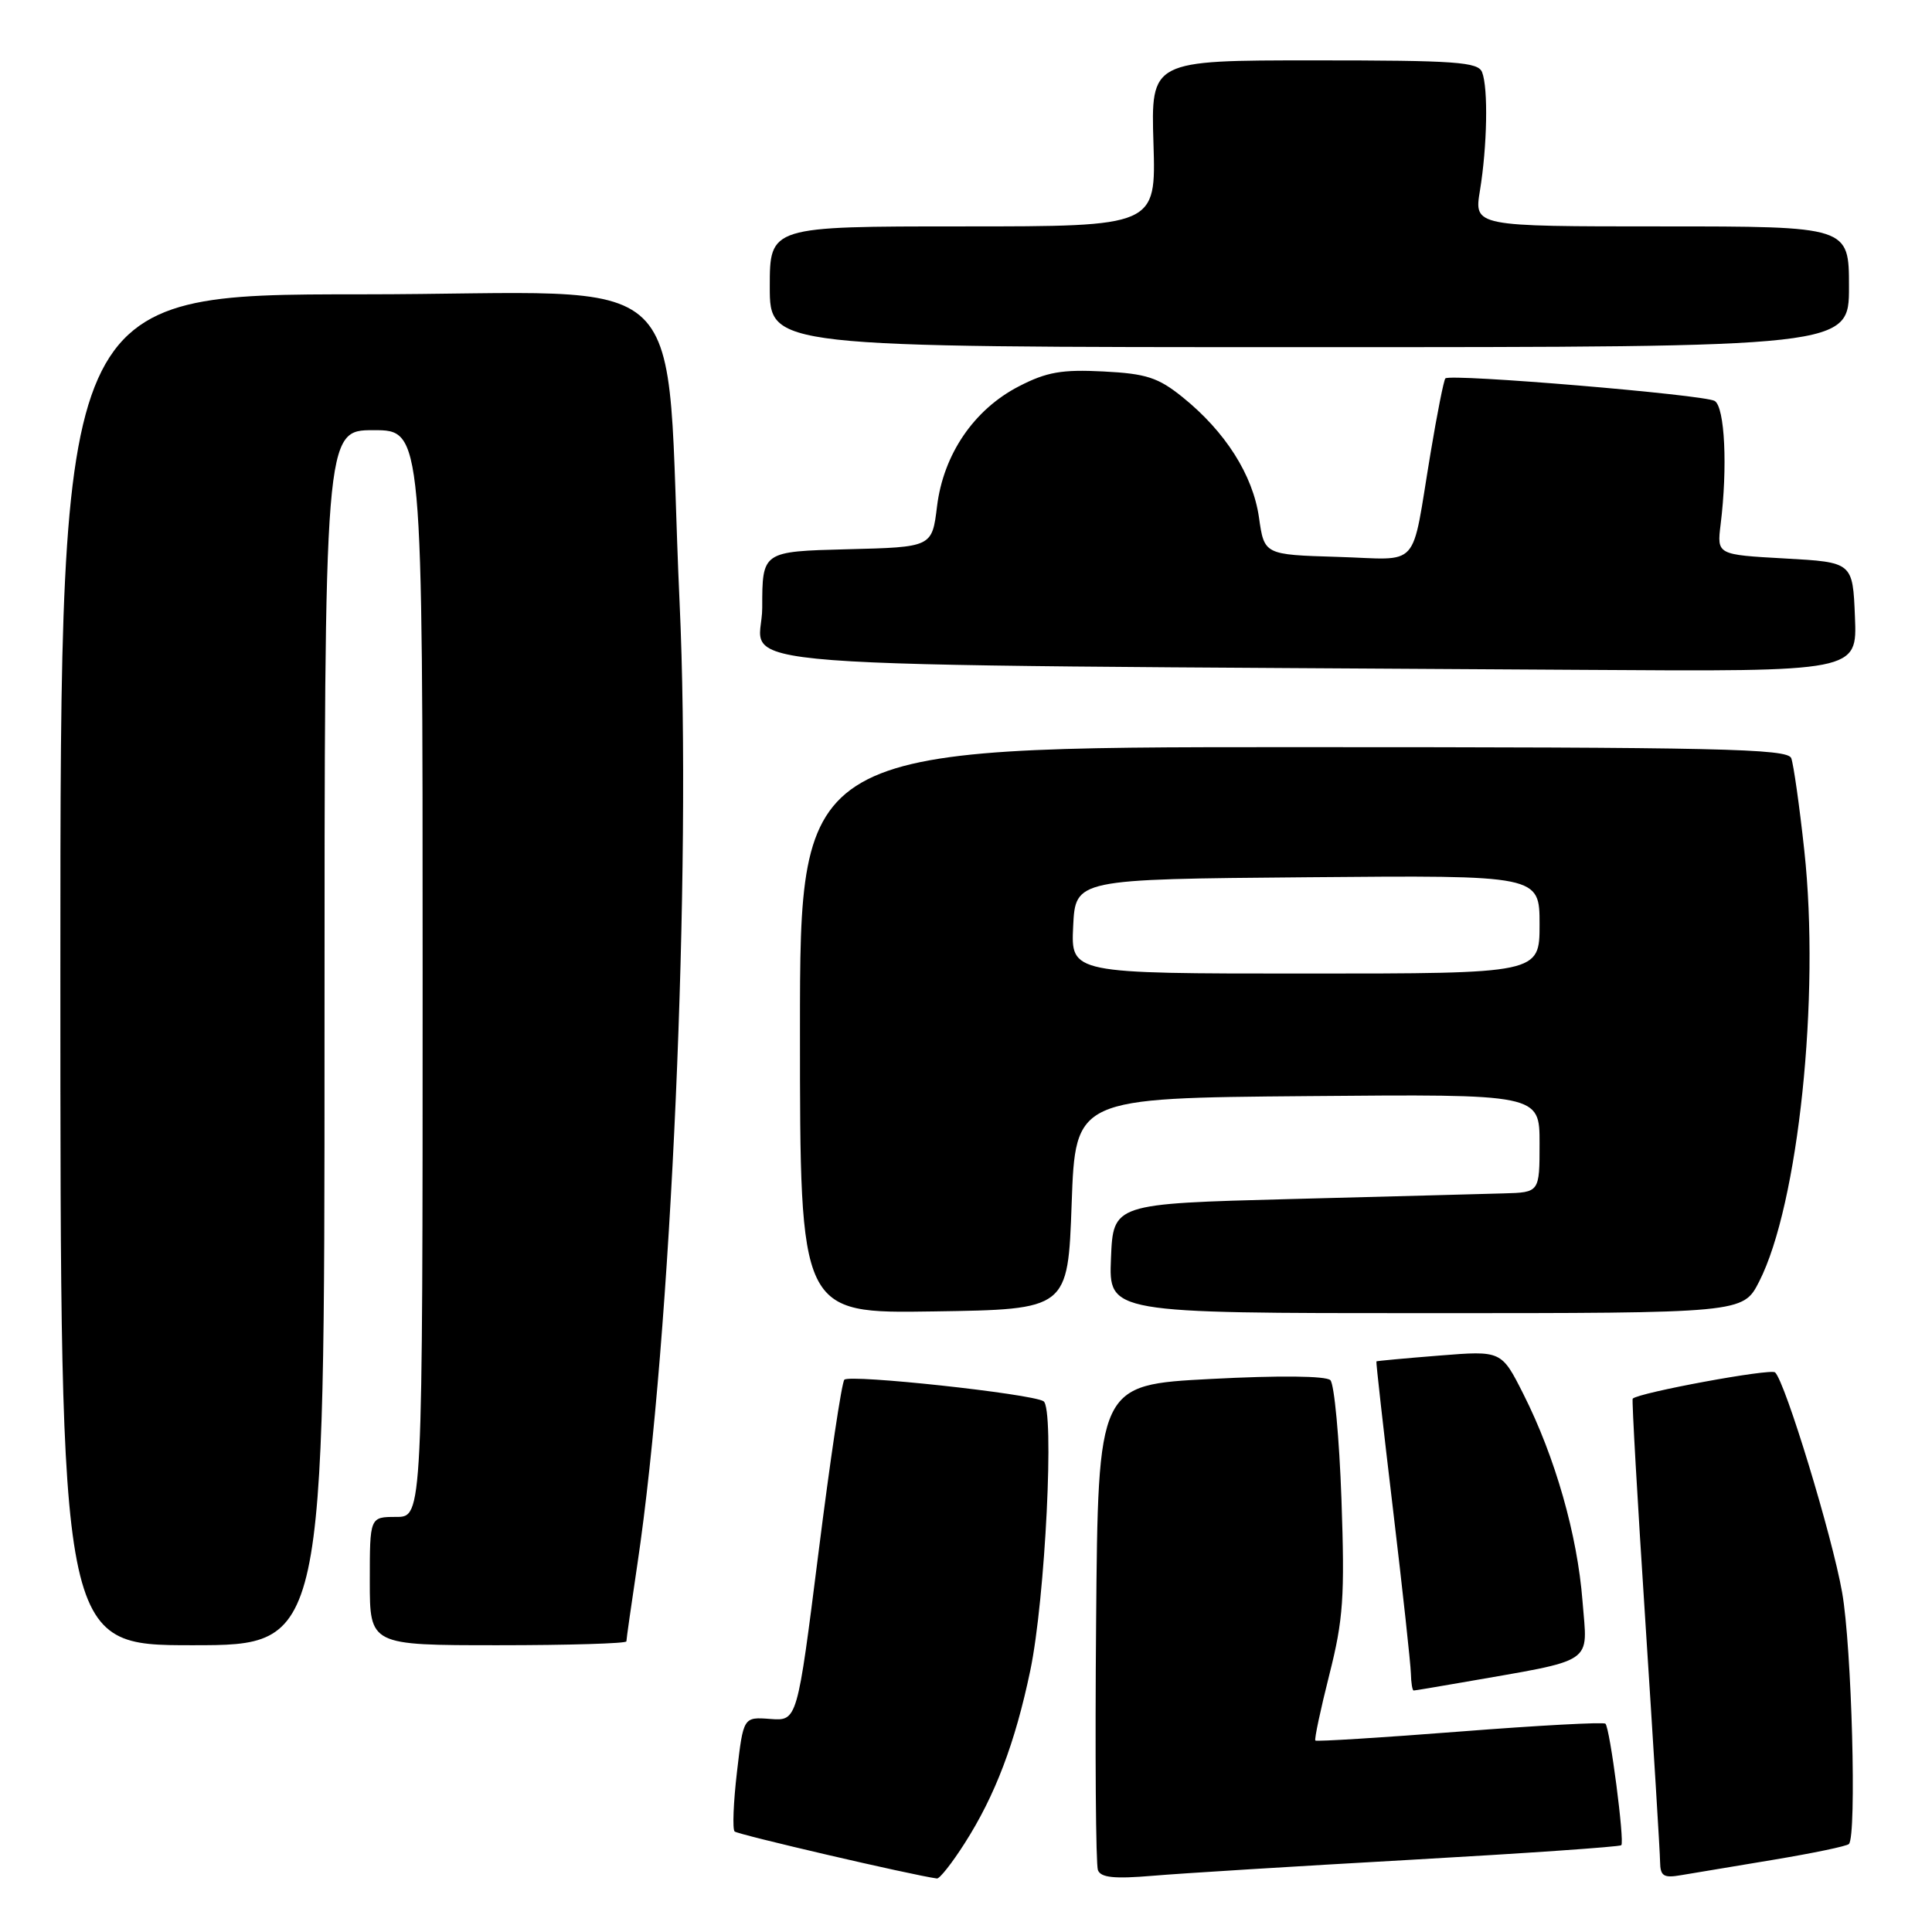<?xml version="1.0" encoding="UTF-8" standalone="no"?>
<!DOCTYPE svg PUBLIC "-//W3C//DTD SVG 1.1//EN" "http://www.w3.org/Graphics/SVG/1.1/DTD/svg11.dtd" >
<svg xmlns="http://www.w3.org/2000/svg" xmlns:xlink="http://www.w3.org/1999/xlink" version="1.1" viewBox="0 0 256 256">
 <g >
 <path fill="currentColor"
d=" M 127.82 244.25 C 131.86 237.93 134.51 230.95 136.51 221.39 C 138.51 211.87 139.75 186.58 138.27 185.67 C 136.66 184.67 112.57 182.07 111.88 182.82 C 111.53 183.20 109.99 193.52 108.45 205.77 C 105.64 228.04 105.64 228.04 102.07 227.77 C 98.50 227.50 98.50 227.50 97.65 234.81 C 97.18 238.84 97.04 242.37 97.34 242.68 C 97.76 243.09 120.74 248.44 124.15 248.91 C 124.50 248.96 126.16 246.86 127.82 244.25 Z  M 186.98 246.43 C 202.09 245.58 214.62 244.71 214.83 244.50 C 215.29 244.04 213.33 229.00 212.73 228.40 C 212.49 228.16 203.81 228.63 193.44 229.44 C 183.07 230.25 174.45 230.78 174.29 230.63 C 174.14 230.47 174.97 226.55 176.14 221.92 C 178.00 214.57 178.20 211.62 177.75 198.66 C 177.46 190.50 176.80 183.40 176.28 182.88 C 175.71 182.31 169.53 182.24 160.42 182.72 C 145.50 183.50 145.50 183.50 145.24 214.99 C 145.09 232.31 145.20 247.08 145.48 247.80 C 145.86 248.80 147.65 248.98 152.74 248.55 C 156.46 248.23 171.86 247.28 186.98 246.43 Z  M 234.99 246.43 C 240.21 245.56 244.71 244.63 244.99 244.34 C 246.04 243.29 245.37 218.22 244.09 211.00 C 242.77 203.50 236.56 183.13 235.21 181.85 C 234.64 181.30 217.14 184.53 216.34 185.33 C 216.21 185.45 216.97 198.82 218.03 215.03 C 219.08 231.24 219.96 245.50 219.97 246.72 C 220.00 248.60 220.44 248.87 222.75 248.47 C 224.26 248.21 229.77 247.29 234.99 246.43 Z  M 193.57 222.96 C 211.68 219.79 210.35 220.68 209.69 212.15 C 209.01 203.38 206.07 193.07 201.86 184.73 C 198.95 178.96 198.95 178.96 190.72 179.62 C 186.20 179.98 182.44 180.33 182.38 180.39 C 182.31 180.45 183.30 189.28 184.58 200.00 C 185.86 210.72 186.92 220.51 186.95 221.75 C 186.98 222.99 187.14 224.00 187.32 224.00 C 187.49 224.00 190.30 223.53 193.57 222.96 Z  M 43.00 137.50 C 43.00 57.00 43.00 57.00 49.50 57.00 C 56.00 57.00 56.00 57.00 56.00 129.00 C 56.00 201.00 56.00 201.00 52.50 201.00 C 49.00 201.00 49.00 201.00 49.00 209.50 C 49.00 218.00 49.00 218.00 66.00 218.00 C 75.35 218.00 83.00 217.77 83.00 217.49 C 83.00 217.21 83.66 212.60 84.46 207.24 C 88.94 177.29 91.67 115.14 90.05 79.85 C 87.94 33.85 93.26 39.00 47.85 39.00 C 8.00 39.00 8.00 39.00 8.00 128.50 C 8.00 218.00 8.00 218.00 25.50 218.00 C 43.00 218.00 43.00 218.00 43.00 137.50 Z  M 142.00 159.50 C 142.50 145.50 142.50 145.50 173.25 145.24 C 204.00 144.97 204.00 144.97 204.00 151.49 C 204.00 158.00 204.00 158.00 199.25 158.13 C 196.64 158.21 183.93 158.54 171.00 158.88 C 147.50 159.50 147.50 159.50 147.21 166.75 C 146.91 174.00 146.91 174.00 188.94 174.00 C 230.96 174.00 230.96 174.00 233.10 169.81 C 238.30 159.61 241.19 132.07 239.08 112.71 C 238.44 106.78 237.65 101.26 237.35 100.46 C 236.86 99.20 227.82 99.00 171.39 99.00 C 106.00 99.00 106.00 99.00 106.00 136.52 C 106.00 174.05 106.00 174.05 123.75 173.77 C 141.50 173.50 141.50 173.50 142.00 159.50 Z  M 245.79 81.75 C 245.50 74.50 245.50 74.50 236.50 74.00 C 227.50 73.50 227.50 73.50 227.99 69.50 C 228.93 61.92 228.55 53.96 227.21 53.13 C 225.87 52.30 192.18 49.48 191.52 50.14 C 191.31 50.35 190.43 54.79 189.56 60.01 C 186.92 75.80 188.42 74.12 177.23 73.79 C 167.52 73.50 167.52 73.50 166.82 68.56 C 166.01 62.93 162.37 57.20 156.69 52.62 C 153.46 50.02 151.89 49.51 146.19 49.22 C 140.72 48.94 138.68 49.29 135.01 51.19 C 129.05 54.26 125.00 60.21 124.16 67.11 C 123.50 72.50 123.50 72.50 112.25 72.78 C 101.00 73.07 101.00 73.07 101.00 80.52 C 101.00 88.84 89.62 87.98 209.79 88.76 C 246.09 89.00 246.09 89.00 245.79 81.75 Z  M 245.00 38.00 C 245.00 30.00 245.00 30.00 220.16 30.00 C 195.32 30.00 195.32 30.00 196.10 25.25 C 197.06 19.40 197.21 11.70 196.39 9.58 C 195.87 8.21 192.96 8.00 174.14 8.00 C 152.50 8.00 152.50 8.00 152.84 19.00 C 153.18 30.00 153.18 30.00 127.59 30.00 C 102.00 30.00 102.00 30.00 102.00 38.00 C 102.00 46.00 102.00 46.00 173.50 46.00 C 245.00 46.00 245.00 46.00 245.00 38.00 Z  M 142.20 122.75 C 142.50 116.50 142.50 116.50 173.25 116.24 C 204.00 115.97 204.00 115.97 204.00 122.49 C 204.00 129.00 204.00 129.00 172.95 129.00 C 141.90 129.00 141.90 129.00 142.20 122.75 Z "/>
</g>
</svg>